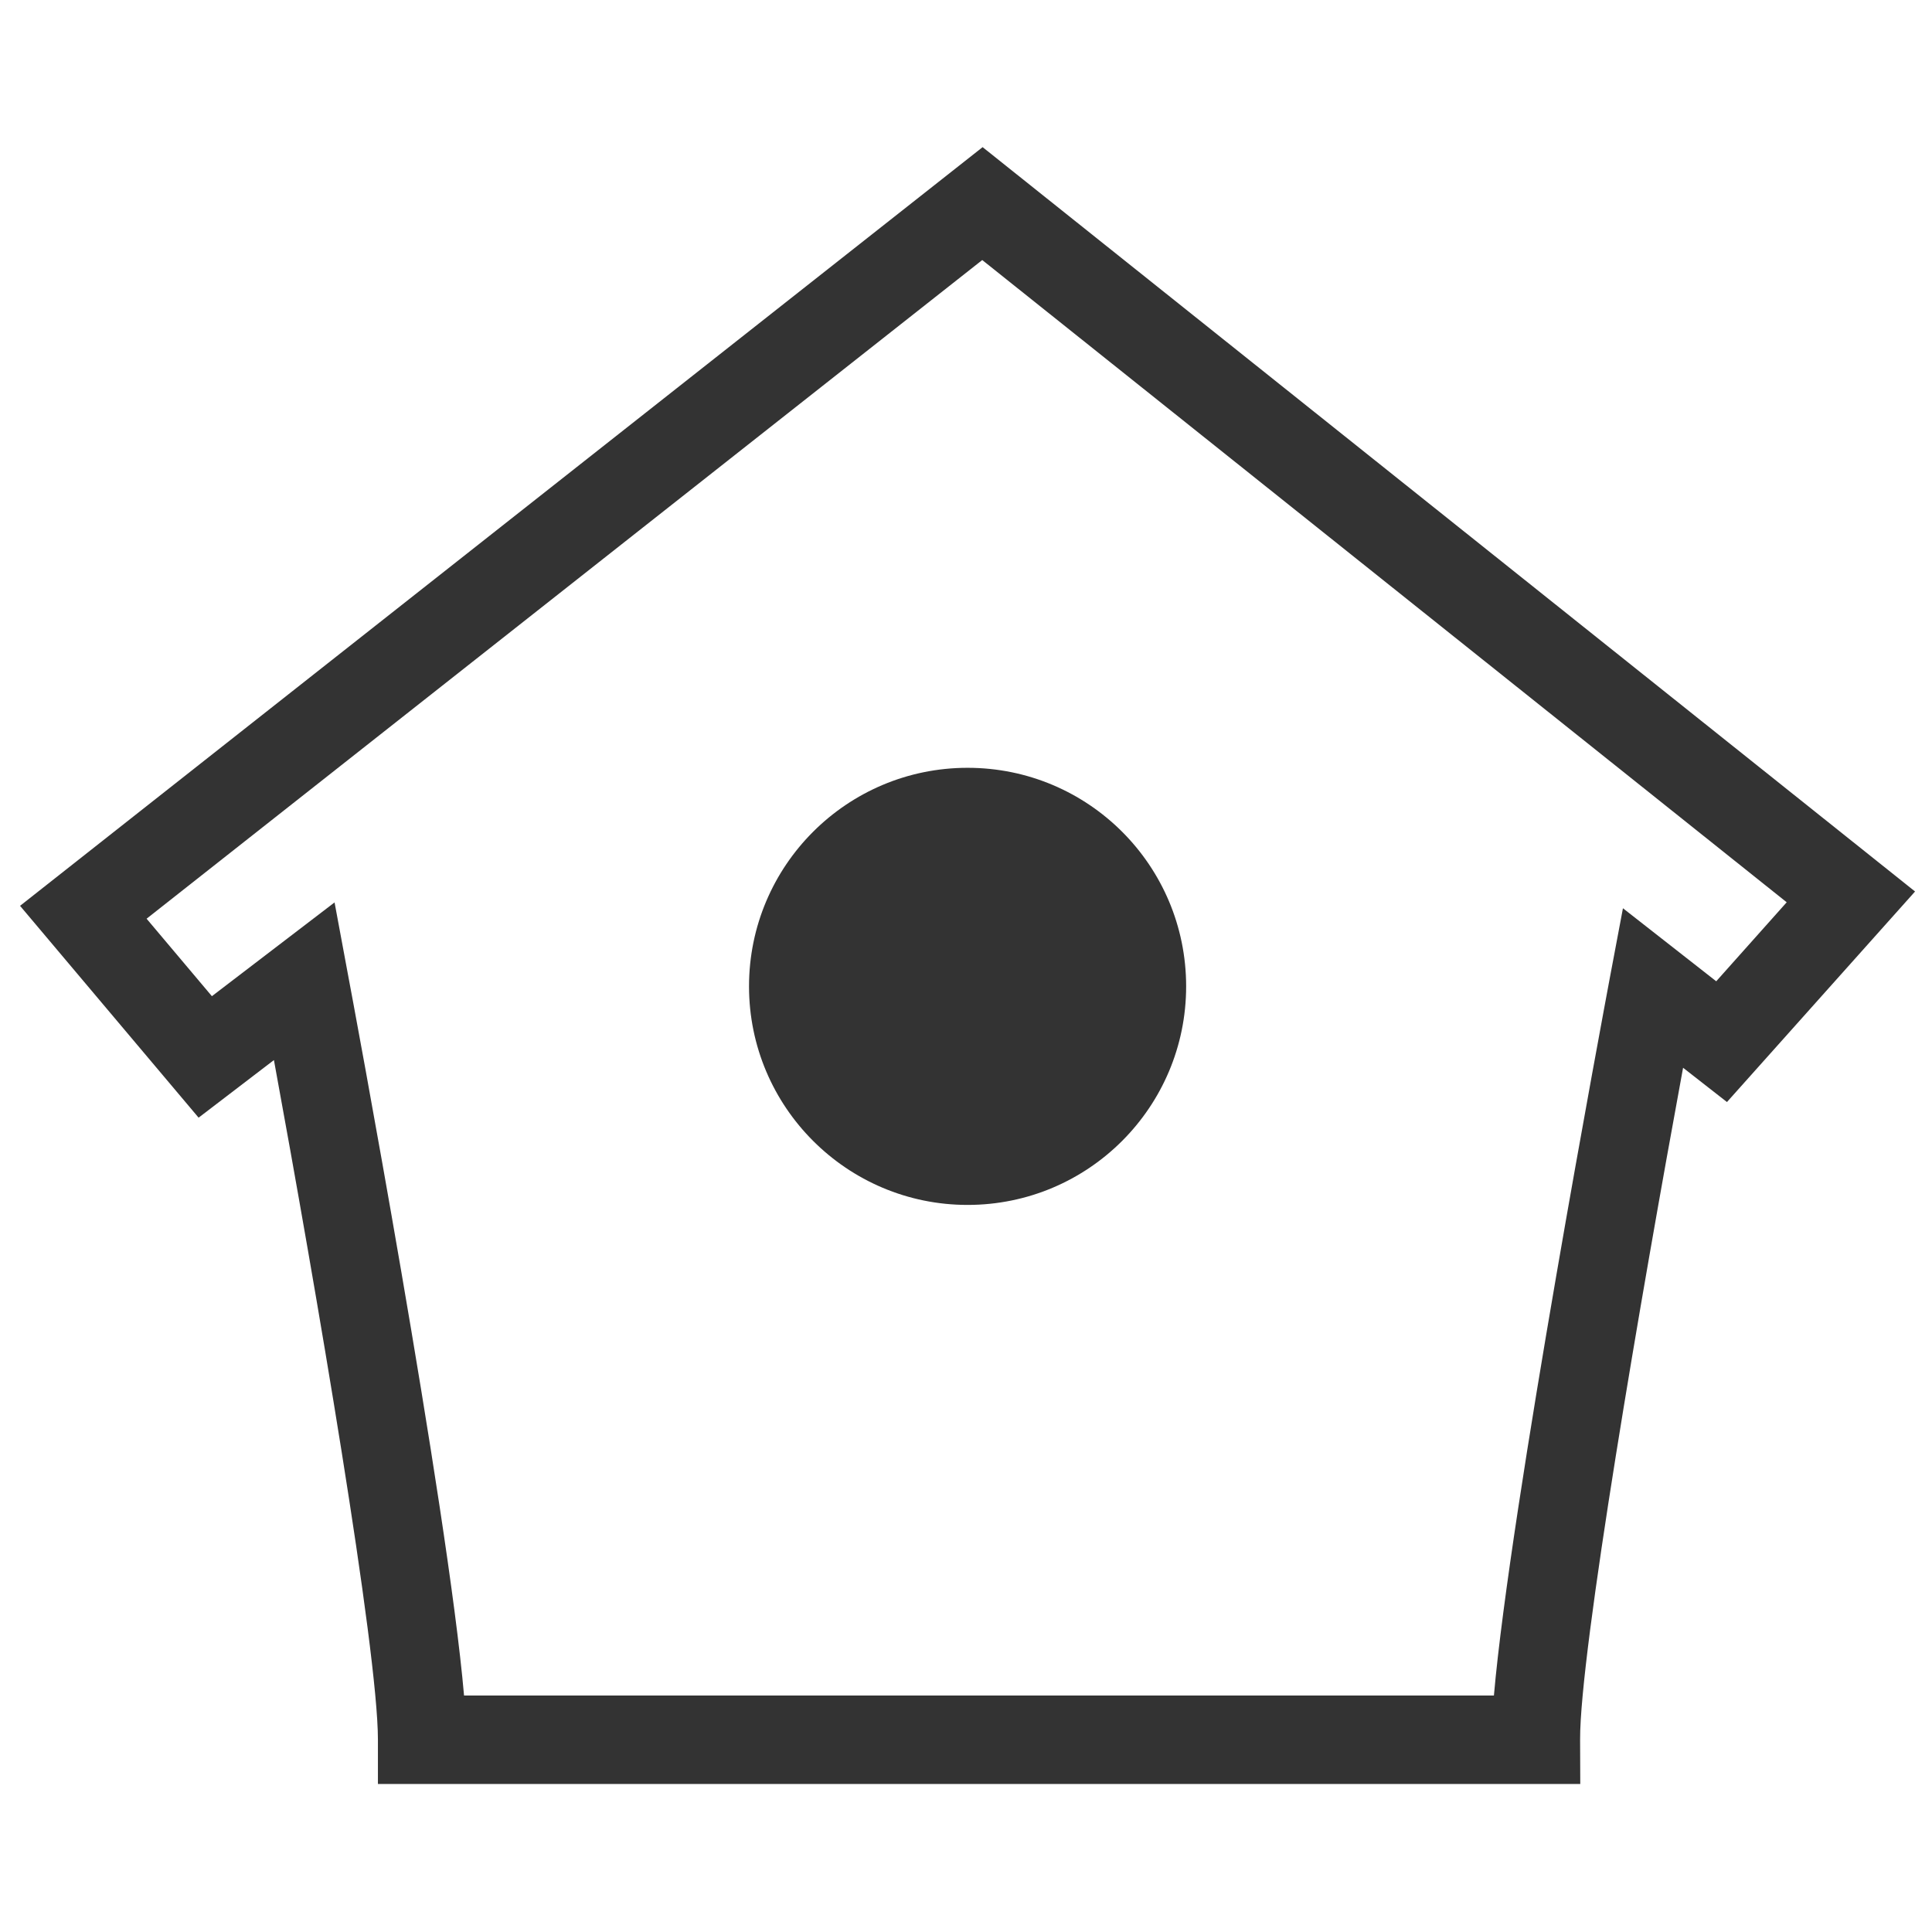<svg width="512" height="512" xmlns="http://www.w3.org/2000/svg">

 <g>
  <title>background</title>
  <rect fill="none" id="canvas_background" height="402" width="582" y="-1" x="-1"/>
 </g>
 <g>
  <title>Layer 1</title>
  <path id="svg_2" fill="#333333" d="m314.34,261.395c0,31.961 -25.898,57.922 -57.923,57.922c-31.957,0 -57.918,-25.961 -57.918,-57.922c0,-31.998 25.961,-57.919 57.918,-57.919c32.024,0 57.923,25.92 57.923,57.919z"/>
  <path id="svg_3" fill="#333333" d="m418.787,472.771l-318.633,0l0,-11.718c0,-23.807 -16.433,-119.542 -27.561,-180.123l-19.961,15.263l-47.318,-56.138l255.087,-201.06l247.109,197.261l-49.849,55.796l-11.628,-9.085c-11.089,60.236 -27.389,154.916 -27.291,178.041l0.045,11.763zm-295.809,-23.435l272.925,0c4.299,-49.547 29.479,-183.483 30.623,-189.684l3.572,-18.955l24.72,19.353l18.676,-20.936l-213.19,-170.2l-221.454,174.554l17.305,20.532l32.507,-24.849l3.479,18.715c1.192,6.249 26.489,141.373 30.837,191.47z"/>
 </g>
</svg>
